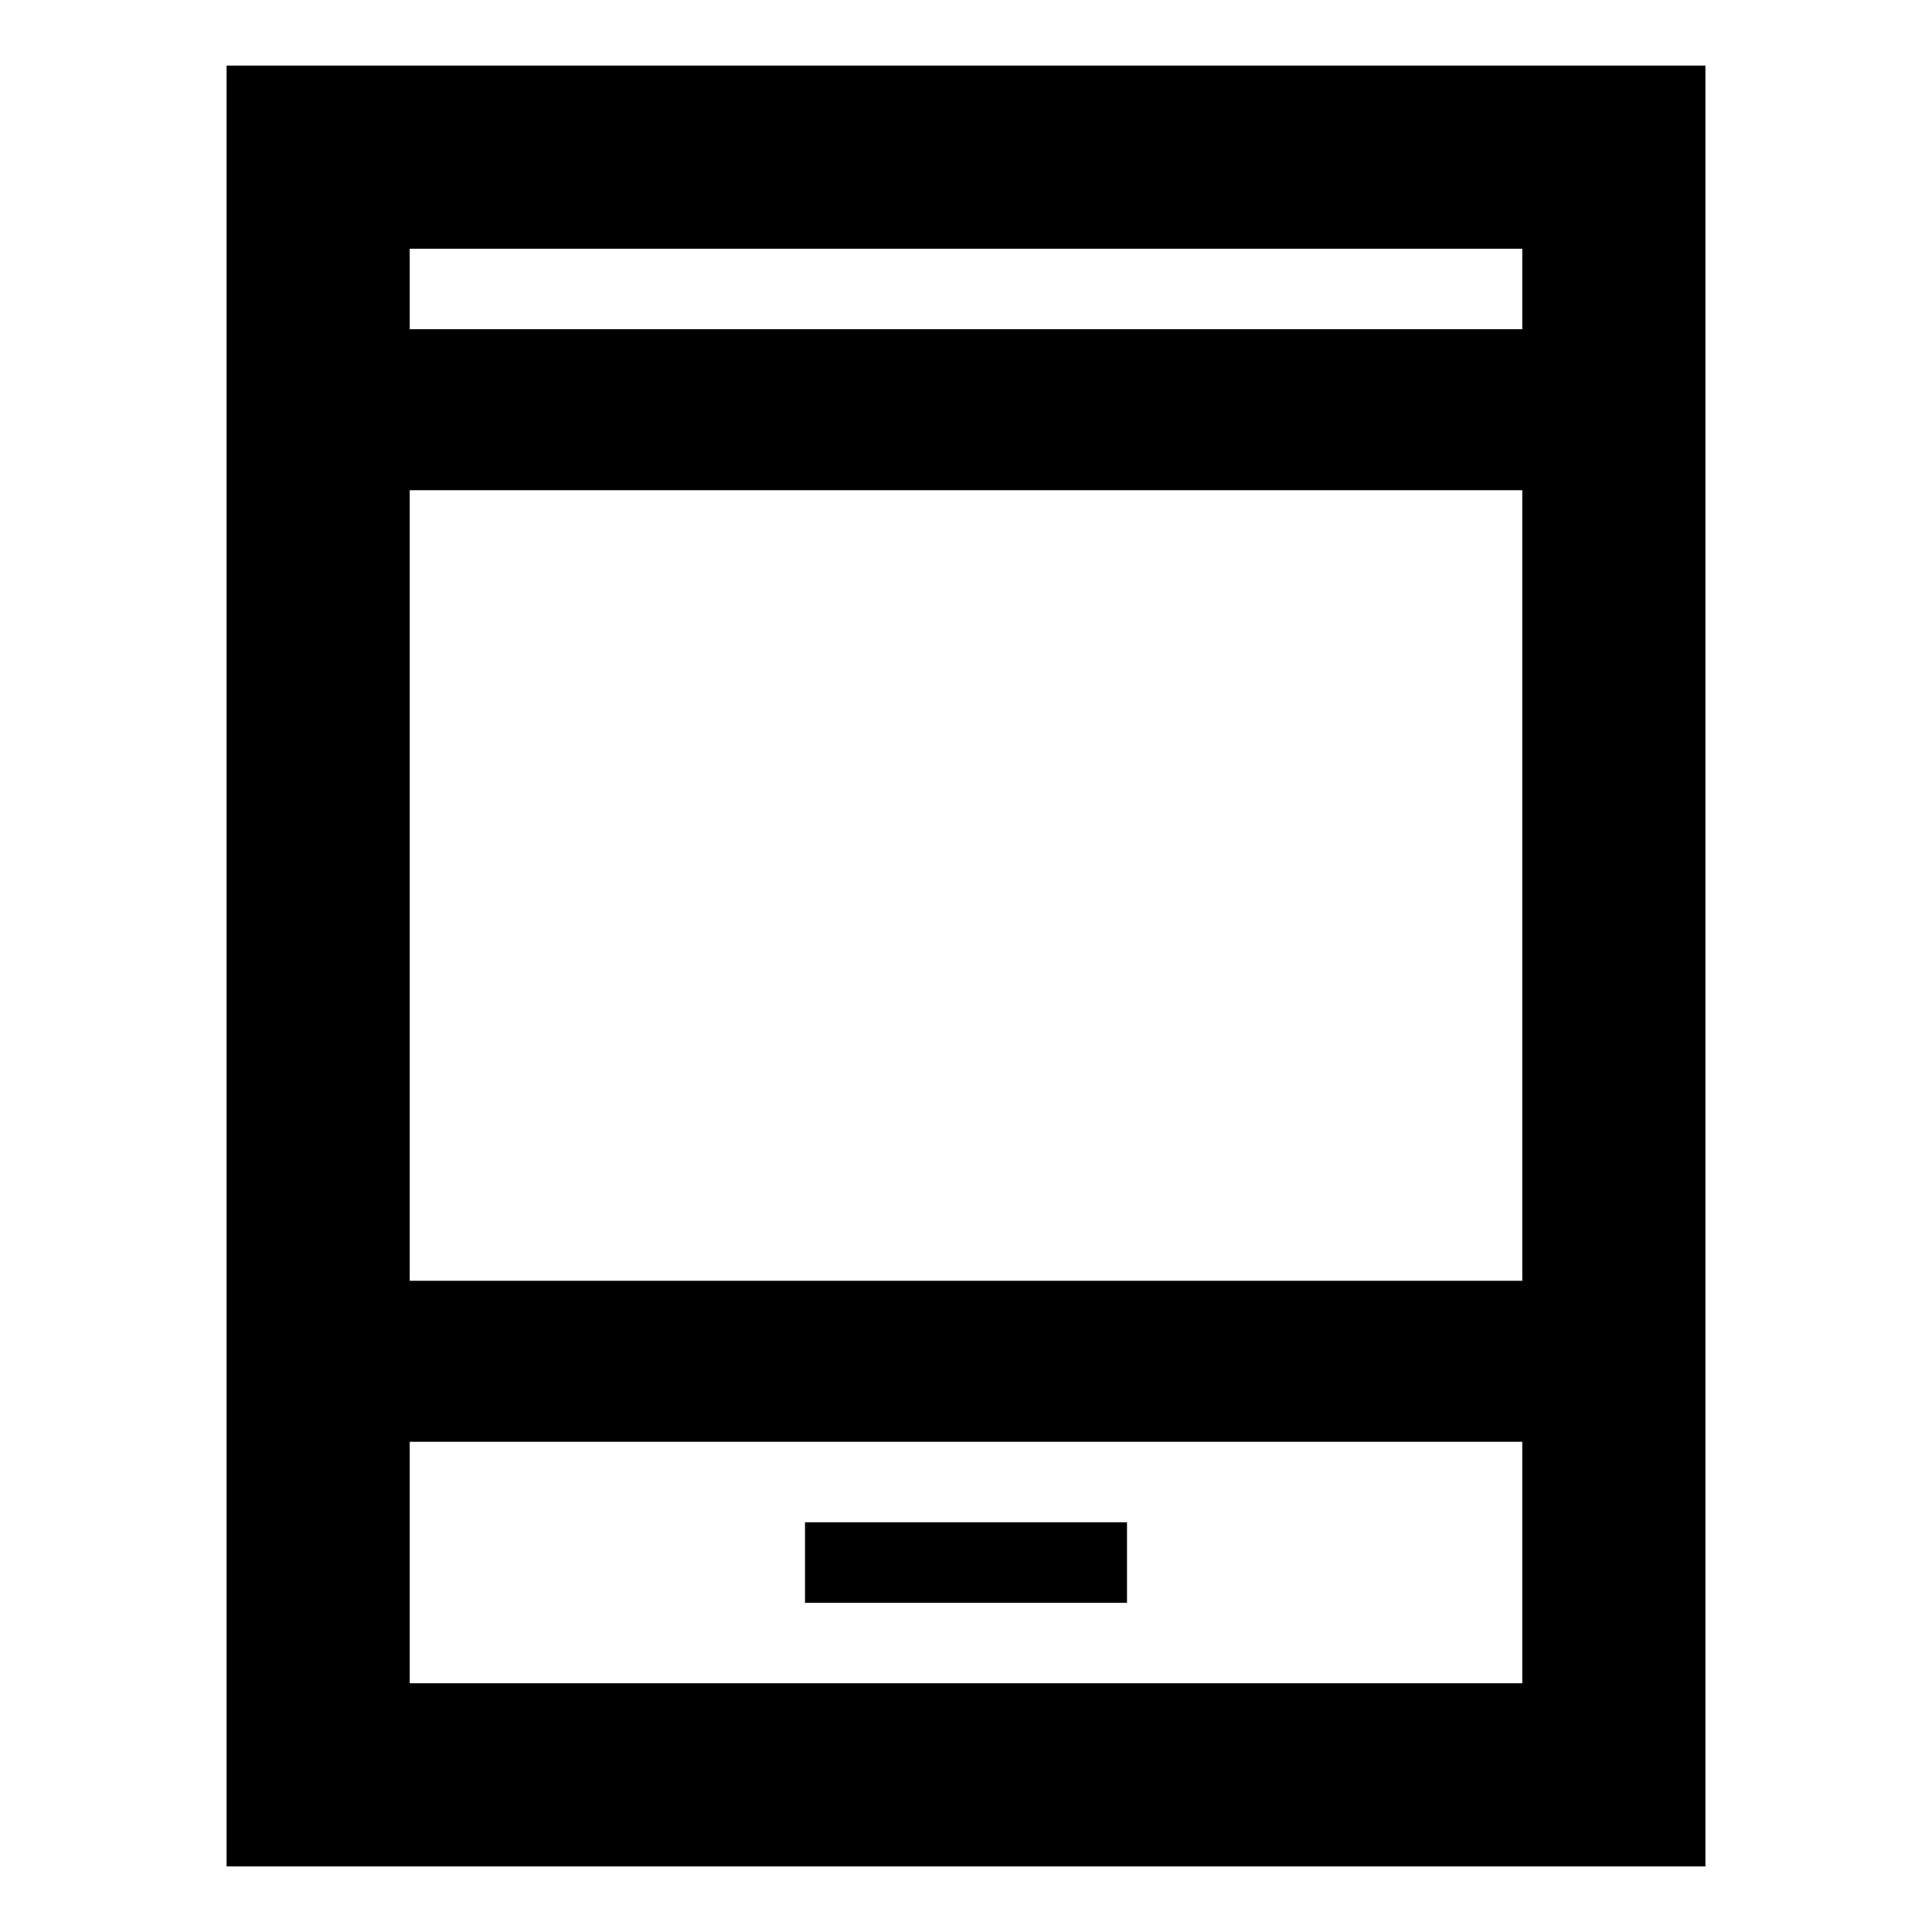 <svg xmlns="http://www.w3.org/2000/svg" height="24" viewBox="0 -960 960 960" width="24"><path d="M112.587-32.587v-894.826h734.826v894.826H112.587Zm91-211v120h552.826v-120H203.587Zm196.413 80h160v-40H400v40Zm-196.413-160h552.826v-392.826H203.587v392.826Zm0-472.826h552.826v-40H203.587v40Zm0 0v-40 40Zm0 552.826v120-120Z"/></svg>